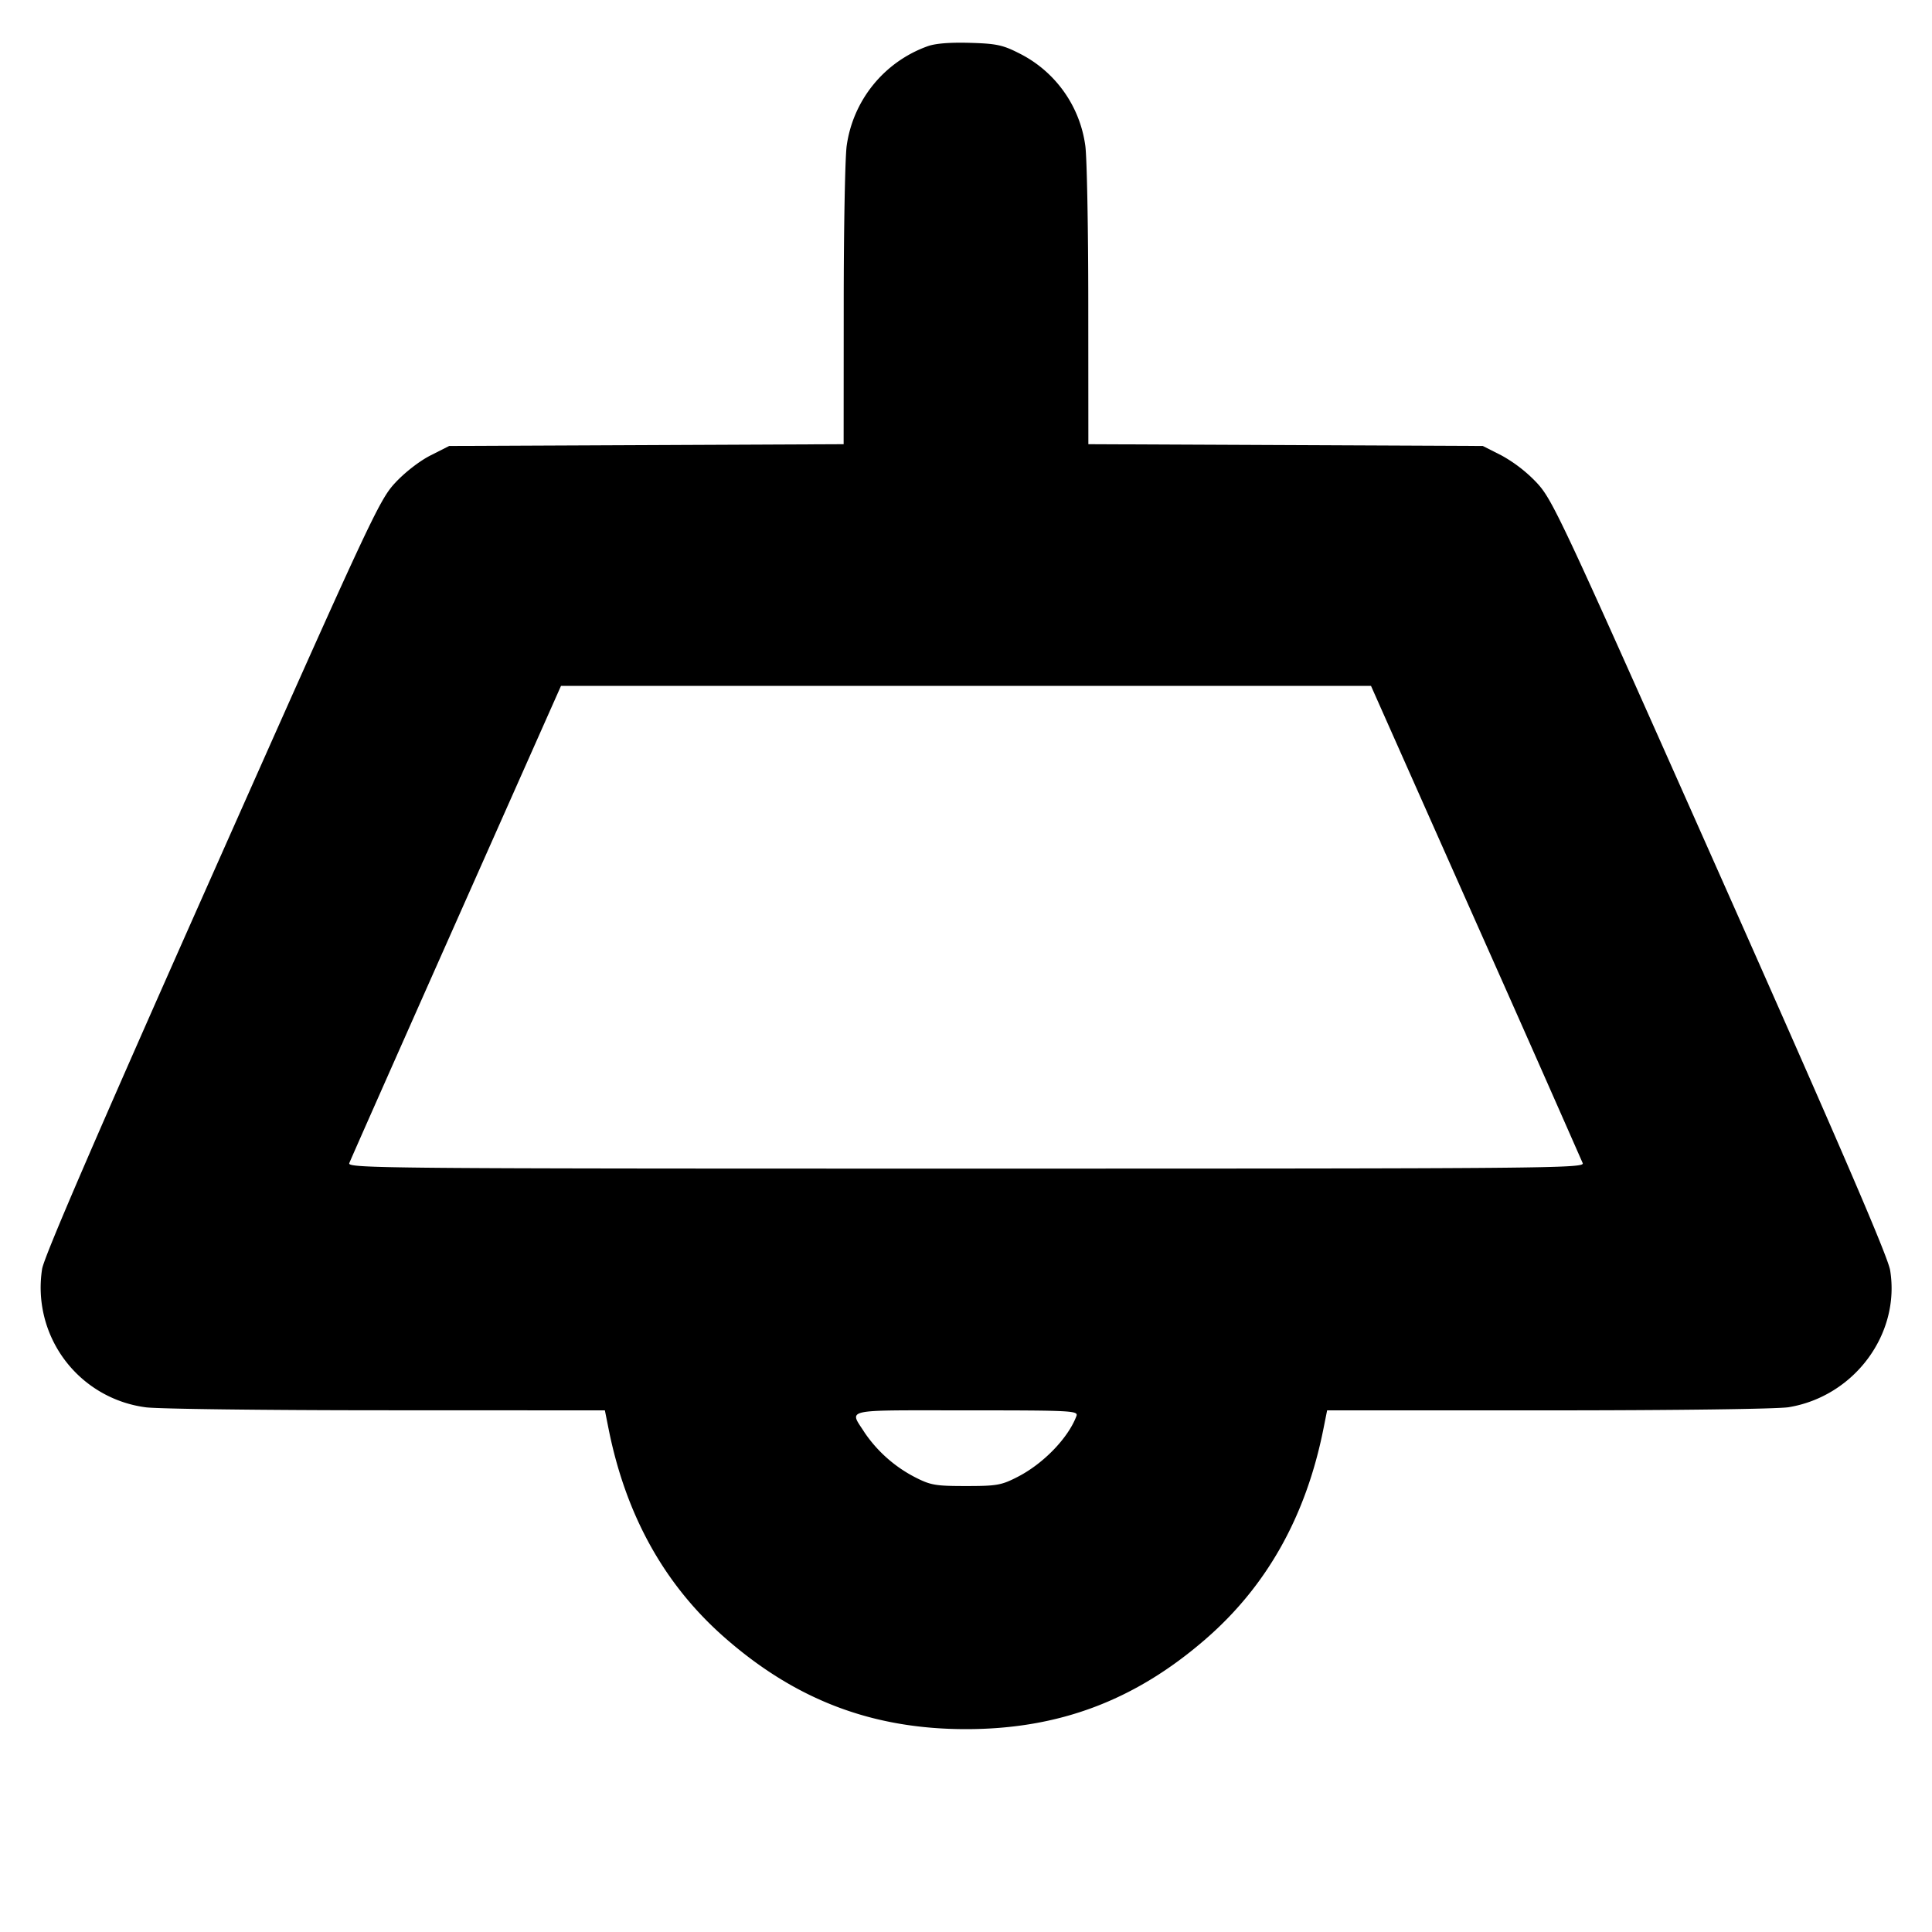 <svg xmlns="http://www.w3.org/2000/svg" width="24" height="24" fill="none" stroke="currentColor" stroke-linecap="round" stroke-linejoin="round" stroke-width="3"><path fill="#000" fill-rule="evenodd" stroke="none" d="M11.516.577a1.54 1.54 0 0 0-.998 1.233c-.02.138-.037 1.028-.037 1.979l-.001 1.729-2.45.011-2.45.011-.233.118c-.136.069-.32.212-.44.342-.197.213-.306.447-2.278 4.886C1.206 14.088.546 15.615.523 15.764a1.5 1.5 0 0 0 1.287 1.718c.138.02 1.477.037 2.977.037l2.727.001.046.23c.216 1.081.699 1.945 1.454 2.603.881.769 1.83 1.127 2.986 1.127s2.105-.358 2.986-1.127c.755-.658 1.238-1.522 1.454-2.603l.046-.23h2.747c1.591 0 2.847-.017 2.985-.039.816-.134 1.391-.909 1.262-1.701-.028-.17-.605-1.511-2.109-4.896C19.399 6.447 19.29 6.213 19.093 6a1.8 1.8 0 0 0-.44-.342l-.233-.118-2.45-.011-2.45-.011-.001-1.729c0-.951-.017-1.841-.037-1.979A1.51 1.51 0 0 0 12.65.657c-.195-.099-.28-.116-.608-.125q-.382-.01-.526.045m6.817 10.873a661 661 0 0 1 1.328 2.999c.025.064-.413.068-7.661.068s-7.686-.004-7.661-.068c.014-.038.612-1.387 1.328-2.999l1.302-2.93h10.062zm-4.961 6.14c-.101.272-.411.593-.732.757-.2.103-.258.113-.64.113s-.44-.01-.64-.113a1.7 1.7 0 0 1-.617-.547c-.193-.305-.305-.28 1.257-.28 1.314 0 1.396.004 1.372.07"/></svg>
